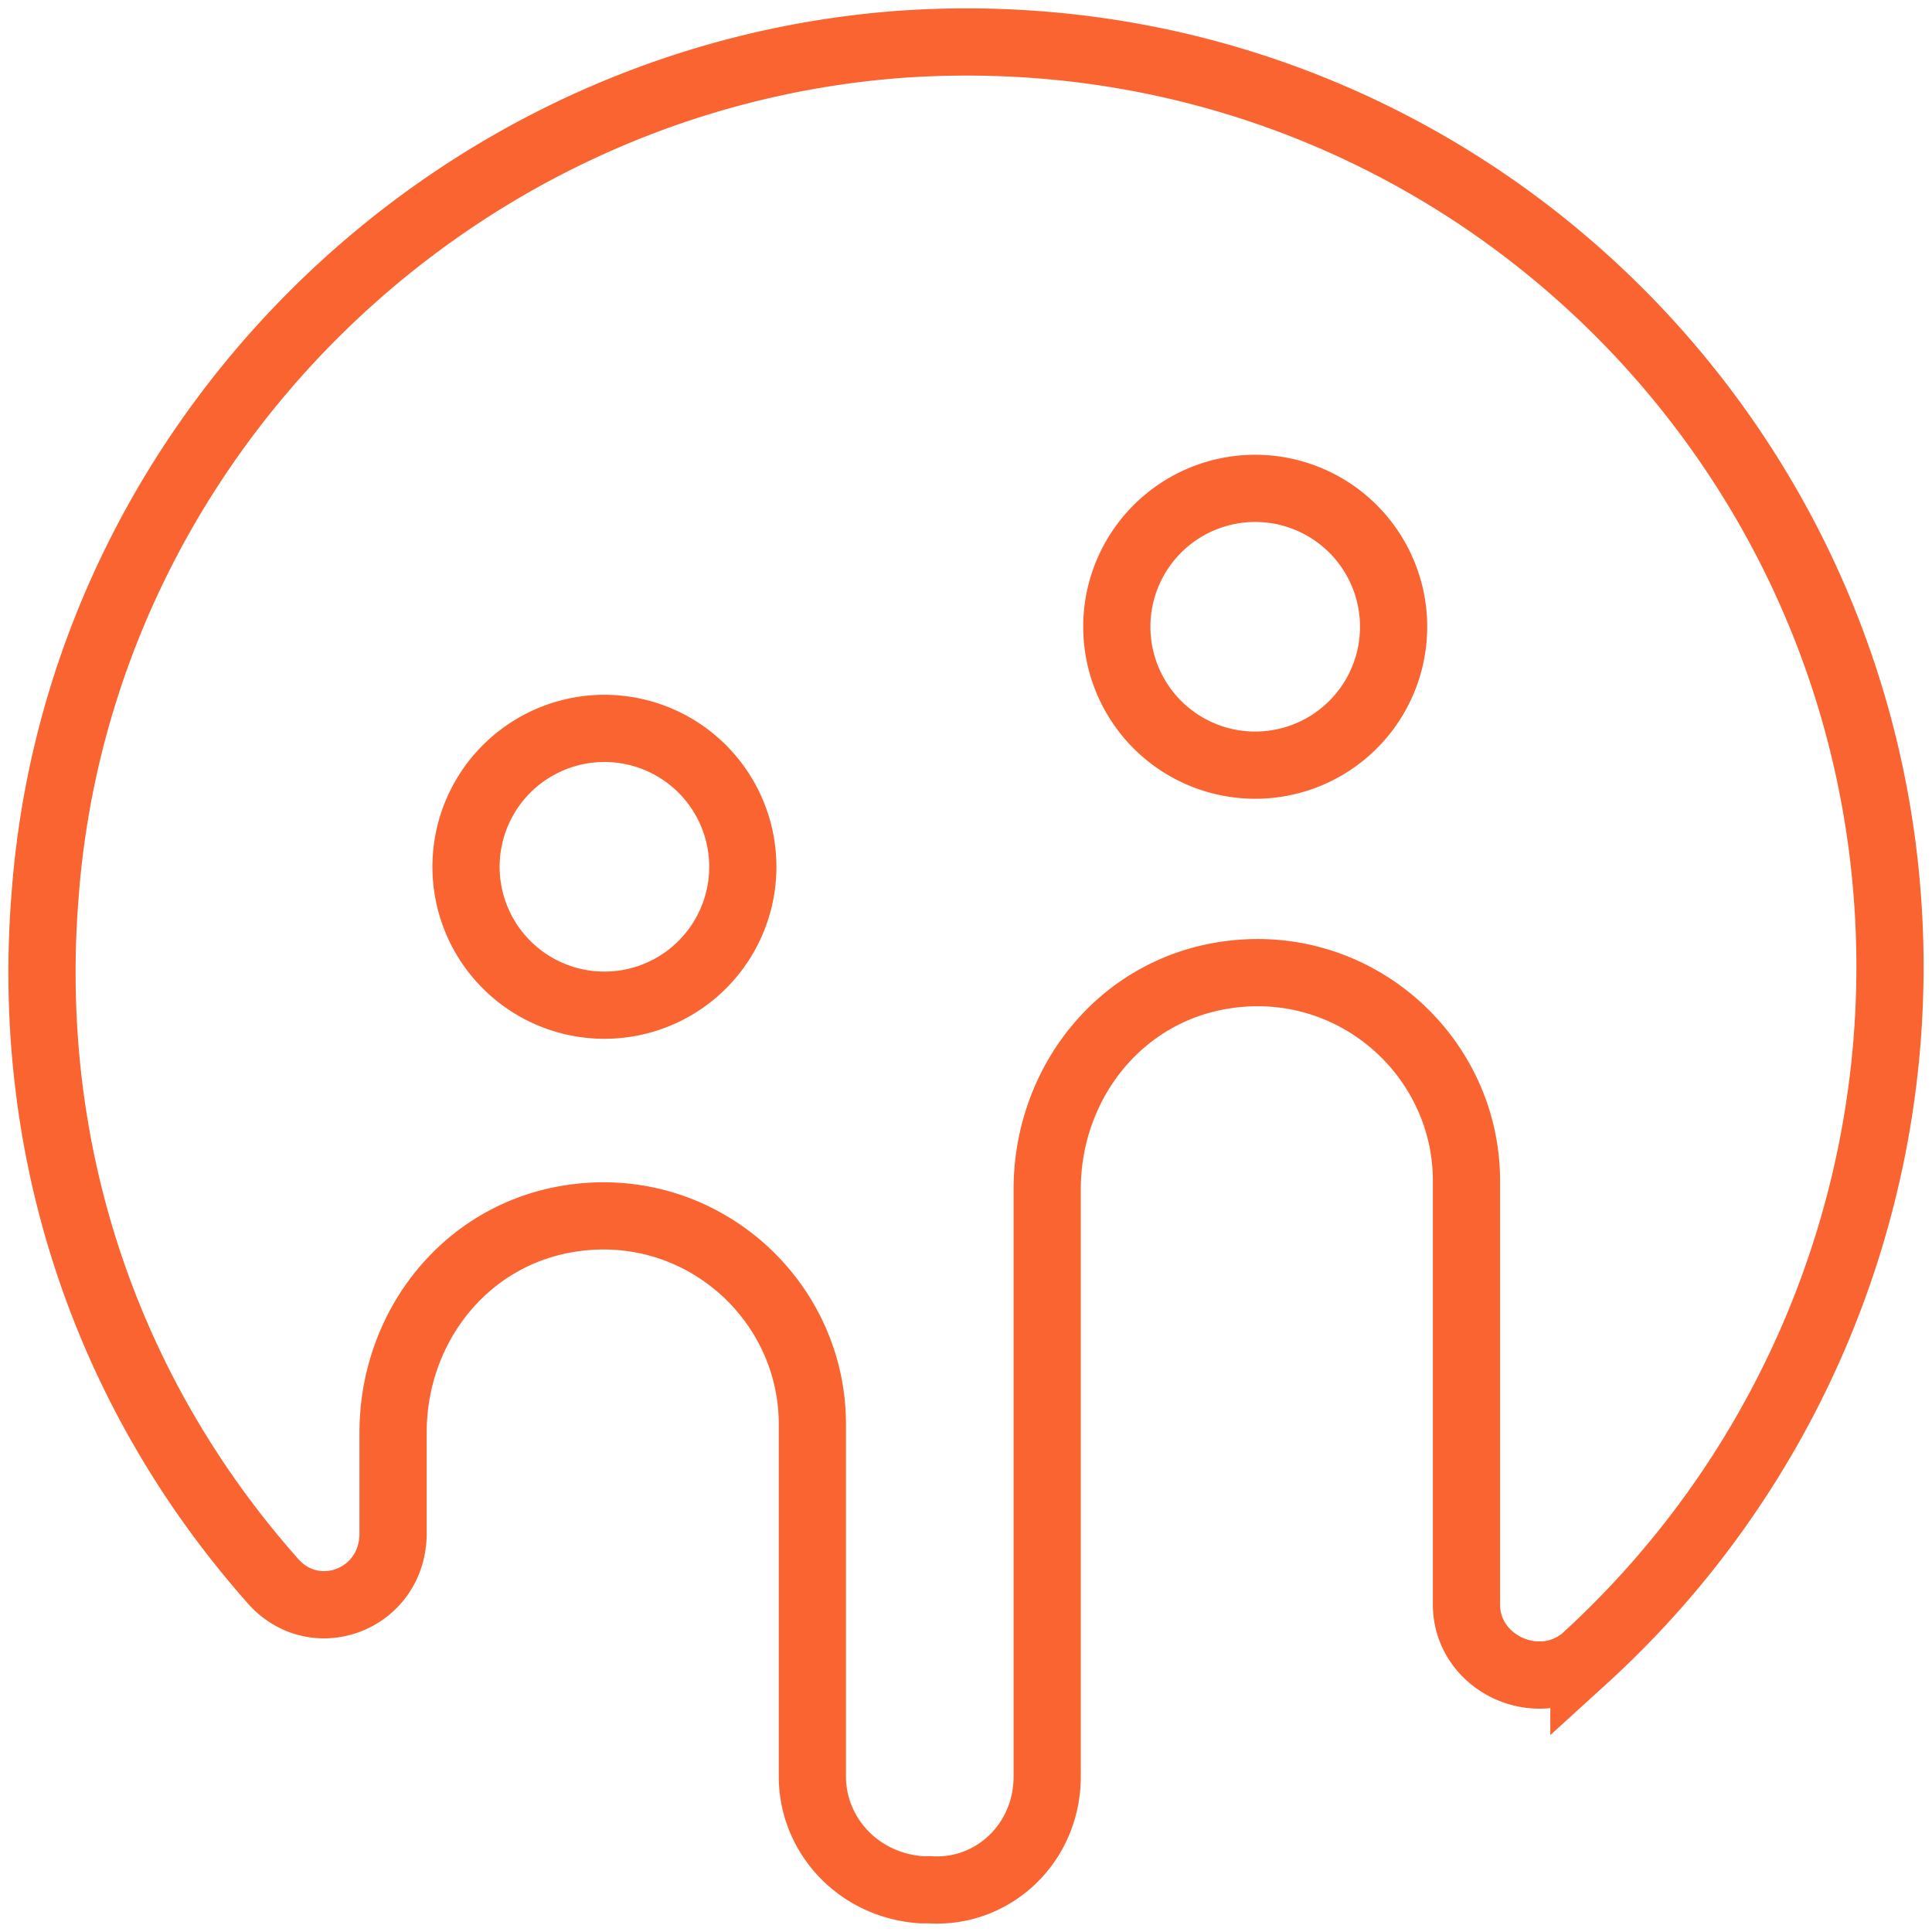 <svg width="46" height="46" viewBox="0 0 46 46" fill="none" xmlns="http://www.w3.org/2000/svg"><path d="M45 23.025C45 10.342 34.318.156 21.44 1.055c-10.783.8-19.569 9.487-20.367 20.272-.5 6.291 1.597 11.983 5.39 16.277 1 1.199 2.896.5 2.896-1.098v-2.397c0-2.496 1.697-4.693 4.193-5.093 3.095-.499 5.79 1.898 5.79 4.894v8.388c0 1.398 1.099 2.596 2.596 2.696h.2c1.497.1 2.795-1.098 2.795-2.696v-13.98c0-2.497 1.697-4.694 4.193-5.094 3.095-.499 5.79 1.898 5.79 4.894v10.086c0 1.398 1.698 2.197 2.796 1.298A22.29 22.29 0 0045 23.025z" stroke="#F96430" stroke-width="1.6" stroke-miterlimit="10"/><path d="M17.598 21.395a3.295 3.295 0 10-6.414-1.514 3.295 3.295 0 006.414 1.514zM33.093 15.68a3.295 3.295 0 10-6.414-1.514 3.295 3.295 0 006.414 1.514z" stroke="#F96430" stroke-width="1.6" stroke-miterlimit="10"/></svg>
